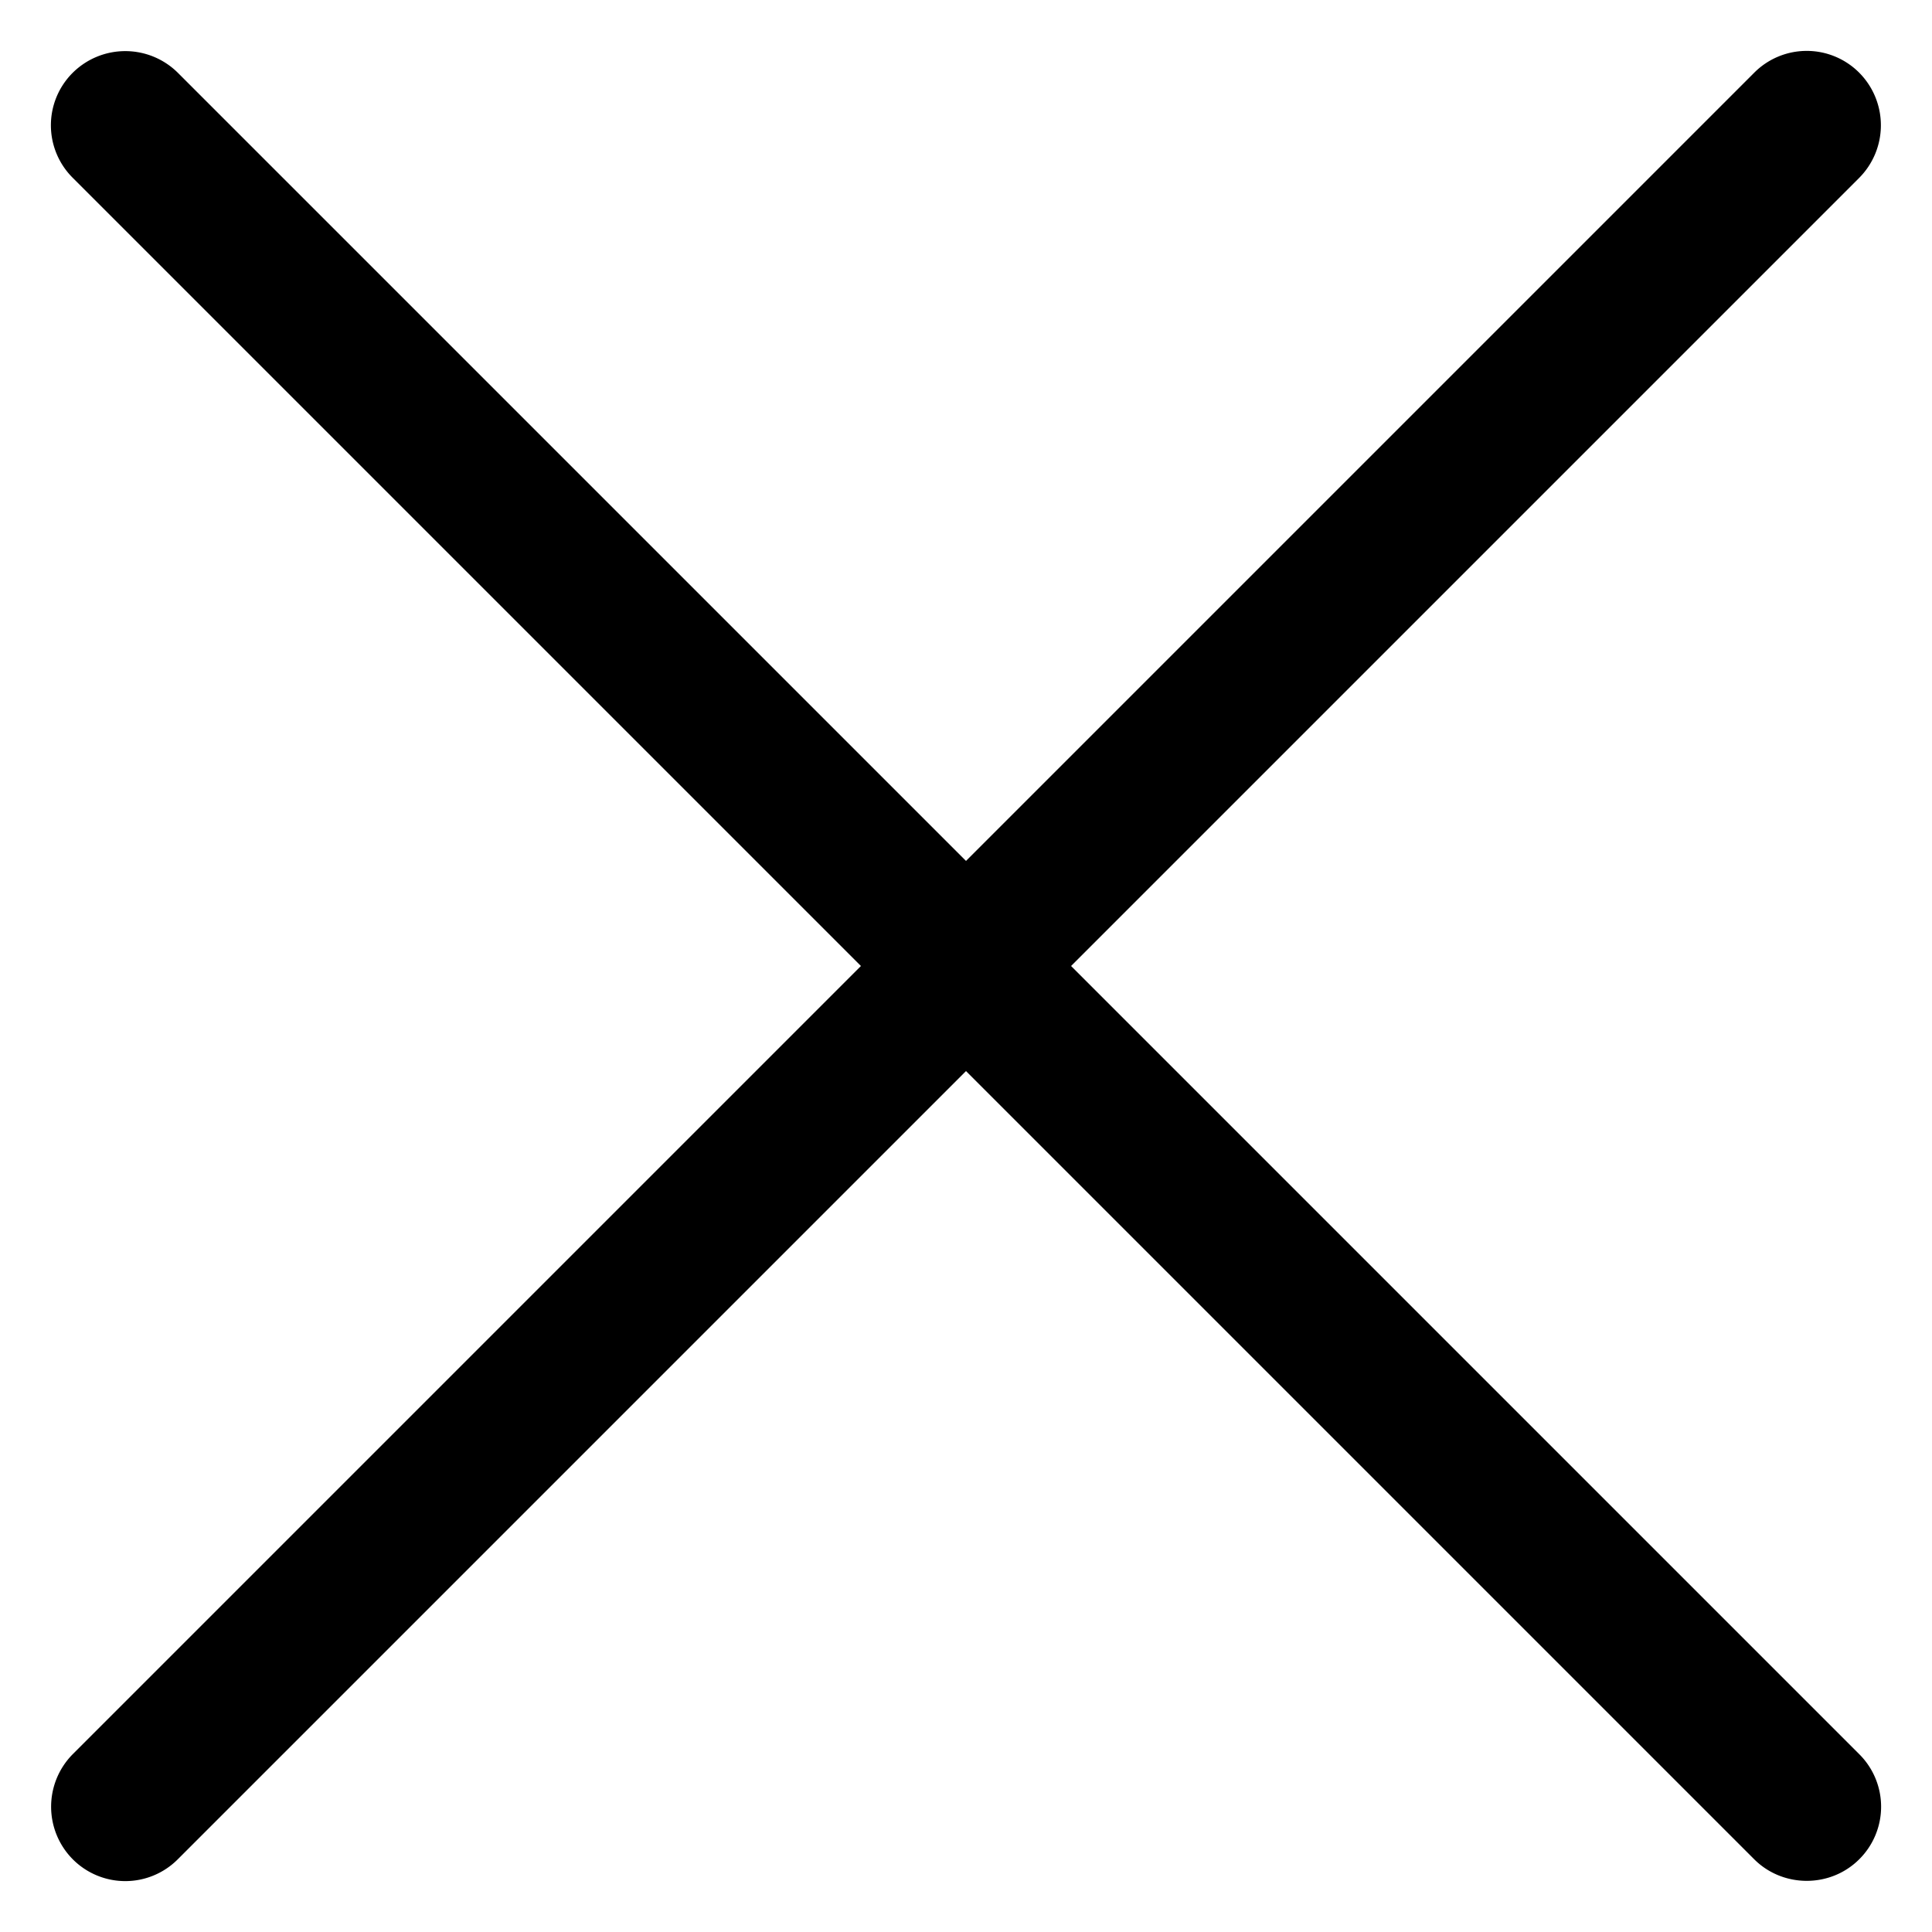<?xml version="1.0" standalone="no"?><!DOCTYPE svg PUBLIC "-//W3C//DTD SVG 1.1//EN" "http://www.w3.org/Graphics/SVG/1.1/DTD/svg11.dtd"><svg t="1655795041723" class="icon" viewBox="0 0 1024 1024" version="1.1" xmlns="http://www.w3.org/2000/svg" p-id="2144" xmlns:xlink="http://www.w3.org/1999/xlink" width="200" height="200"><defs><style type="text/css">@font-face { font-family: feedback-iconfont; src: url("//at.alicdn.com/t/font_1031158_u69w8yhxdu.woff2?t=1630033759944") format("woff2"), url("//at.alicdn.com/t/font_1031158_u69w8yhxdu.woff?t=1630033759944") format("woff"), url("//at.alicdn.com/t/font_1031158_u69w8yhxdu.ttf?t=1630033759944") format("truetype"); }
</style></defs><path d="M512 456.31L94.247 38.558a39.542 39.542 0 0 0-55.69 0 39.266 39.266 0 0 0 0 55.69L456.31 512 38.558 929.753a39.542 39.542 0 0 0 0 55.69 39.266 39.266 0 0 0 55.69 0L512 567.69l417.753 417.753c15.163 15.163 40.29 15.36 55.69 0a39.266 39.266 0 0 0 0-55.69L567.69 512 985.442 94.247a39.542 39.542 0 0 0 0-55.69 39.266 39.266 0 0 0-55.69 0L512 456.31z" p-id="2145"></path></svg>